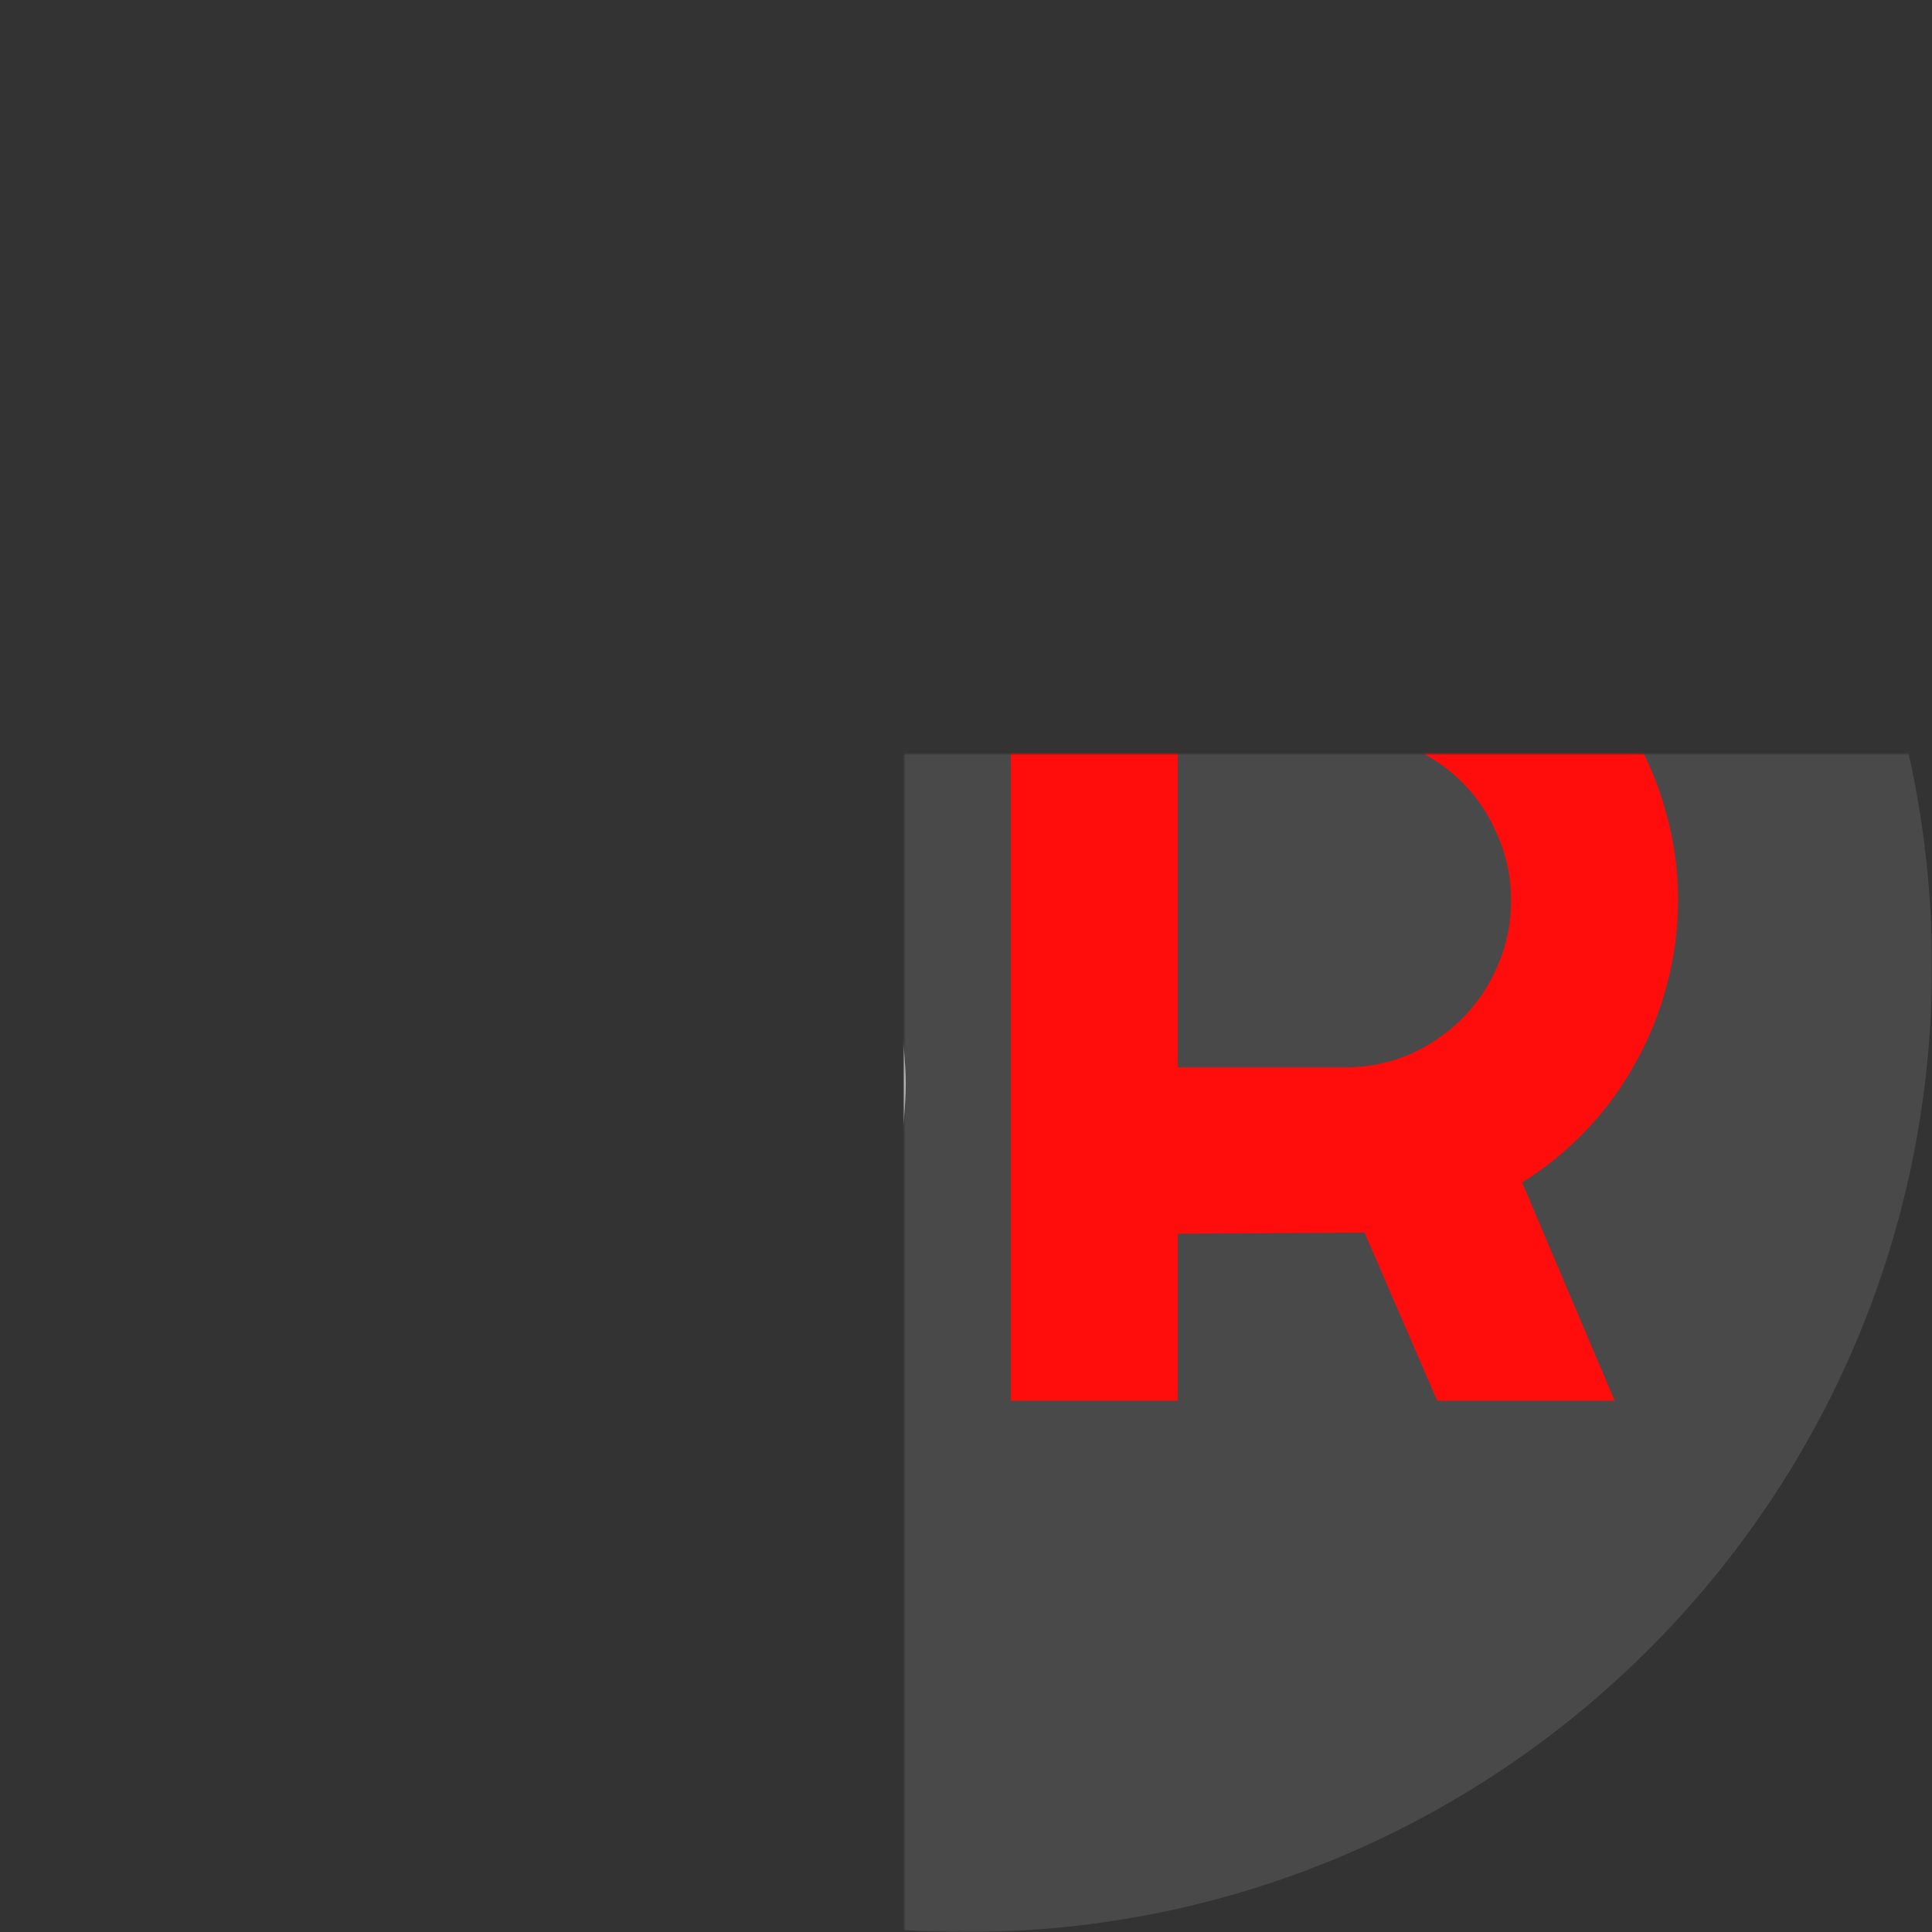 <svg width="720" height="720" viewBox="0 0 720 720" version="1.1" xmlns="http://www.w3.org/2000/svg" xmlns:xlink="http://www.w3.org/1999/xlink" xmlns:figma="http://www.figma.com/figma/ns">
<rect x="0" y="0" width="720" height="720" fill="#333333" stroke="none"/>
<title>bRionZ</title>
<desc>Created using Figma</desc>
<g id="Canvas" transform="translate(337 281)" figma:type="canvas">
<mask id="mask0_alpha" mask-type="alpha">
<path d="M -337 -281L 383 -281L 383 439L -337 439L -337 -281Z" fill="#FFFFFF"/>
</mask>
<g id="bRionZ" mask="url(#mask0_alpha)" figma:type="frame">
<g id="Ellipse" figma:type="ellipse">
<use xlink:href="#path0_fill" transform="translate(-337 -281)" fill="#494949"/>
</g>
<g id="bR" figma:type="text">
<use xlink:href="#path1_fill" transform="translate(-337 -281)" fill="#FF0C0C"/>
<use xlink:href="#path2_fill" transform="translate(-337 -281)" fill="#FFFFFF"/>
</g>
</g>
</g>
<defs>
<path id="path0_fill" d="M 720 360C 720 558.823 558.823 720 360 720C 161.177 720 0 558.823 0 360C 0 161.177 161.177 0 360 0C 558.823 0 720 161.177 720 360Z"/>
<path id="path1_fill" d="M 438.914 273.334L 438.914 397.775L 501.135 397.775C 509.662 397.775 517.684 396.186 525.199 393.006C 532.715 389.682 539.291 385.201 544.928 379.564C 550.564 373.928 554.973 367.352 558.152 359.836C 561.477 352.176 563.139 344.082 563.139 335.555C 563.139 327.027 561.477 319.006 558.152 311.49C 554.973 303.83 550.564 297.182 544.928 291.545C 539.291 285.908 532.715 281.5 525.199 278.32C 517.684 274.996 509.662 273.334 501.135 273.334L 438.914 273.334ZM 438.914 522L 376.693 522L 376.693 211.113L 501.135 211.113C 512.553 211.113 523.537 212.631 534.088 215.666C 544.639 218.557 554.467 222.748 563.572 228.24C 572.822 233.588 581.205 240.092 588.721 247.752C 596.381 255.268 602.885 263.65 608.232 272.9C 613.725 282.15 617.916 292.051 620.807 302.602C 623.842 313.152 625.359 324.137 625.359 335.555C 625.359 346.25 623.986 356.656 621.24 366.773C 618.639 376.891 614.809 386.502 609.75 395.607C 604.836 404.713 598.766 413.096 591.539 420.756C 584.312 428.416 576.219 435.064 567.258 440.701L 601.729 522L 535.605 522L 508.506 459.346L 438.914 459.779L 438.914 522Z"/>
<path id="path2_fill" d="M 337.453 403.846C 337.453 422.057 334.346 438.678 328.131 453.709C 321.916 468.74 313.461 481.676 302.766 492.516C 292.07 503.211 279.496 511.521 265.043 517.447C 250.734 523.373 235.342 526.336 218.865 526.336C 202.533 526.336 187.141 523.301 172.688 517.23C 158.379 511.16 145.805 502.705 134.965 491.865C 124.27 481.025 115.814 468.162 109.6 453.275C 103.385 438.244 100.277 421.768 100.277 403.846L 100.277 197.455L 159.68 197.455L 159.68 305.854C 162.859 301.807 166.689 298.193 171.17 295.014C 175.795 291.834 180.709 289.232 185.912 287.209C 191.26 285.186 196.752 283.668 202.389 282.656C 208.025 281.5 213.518 280.922 218.865 280.922C 235.342 280.922 250.734 284.029 265.043 290.244C 279.496 296.314 292.07 304.842 302.766 315.826C 313.461 326.811 321.916 339.818 328.131 354.85C 334.346 369.736 337.453 386.068 337.453 403.846ZM 277.834 403.846C 277.834 394.885 276.244 386.574 273.064 378.914C 270.029 371.109 265.838 364.389 260.49 358.752C 255.143 353.115 248.855 348.707 241.629 345.527C 234.547 342.348 226.959 340.758 218.865 340.758C 210.771 340.758 203.111 342.564 195.885 346.178C 188.803 349.646 182.588 354.344 177.24 360.27C 171.893 366.051 167.701 372.771 164.666 380.432C 161.631 387.947 160.113 395.752 160.113 403.846C 160.113 412.807 161.631 421.117 164.666 428.777C 167.701 436.438 171.893 443.086 177.24 448.723C 182.588 454.359 188.803 458.84 195.885 462.164C 203.111 465.344 210.771 466.934 218.865 466.934C 226.959 466.934 234.547 465.344 241.629 462.164C 248.855 458.84 255.143 454.359 260.49 448.723C 265.838 443.086 270.029 436.438 273.064 428.777C 276.244 421.117 277.834 412.807 277.834 403.846Z"/>
</defs>
</svg>

